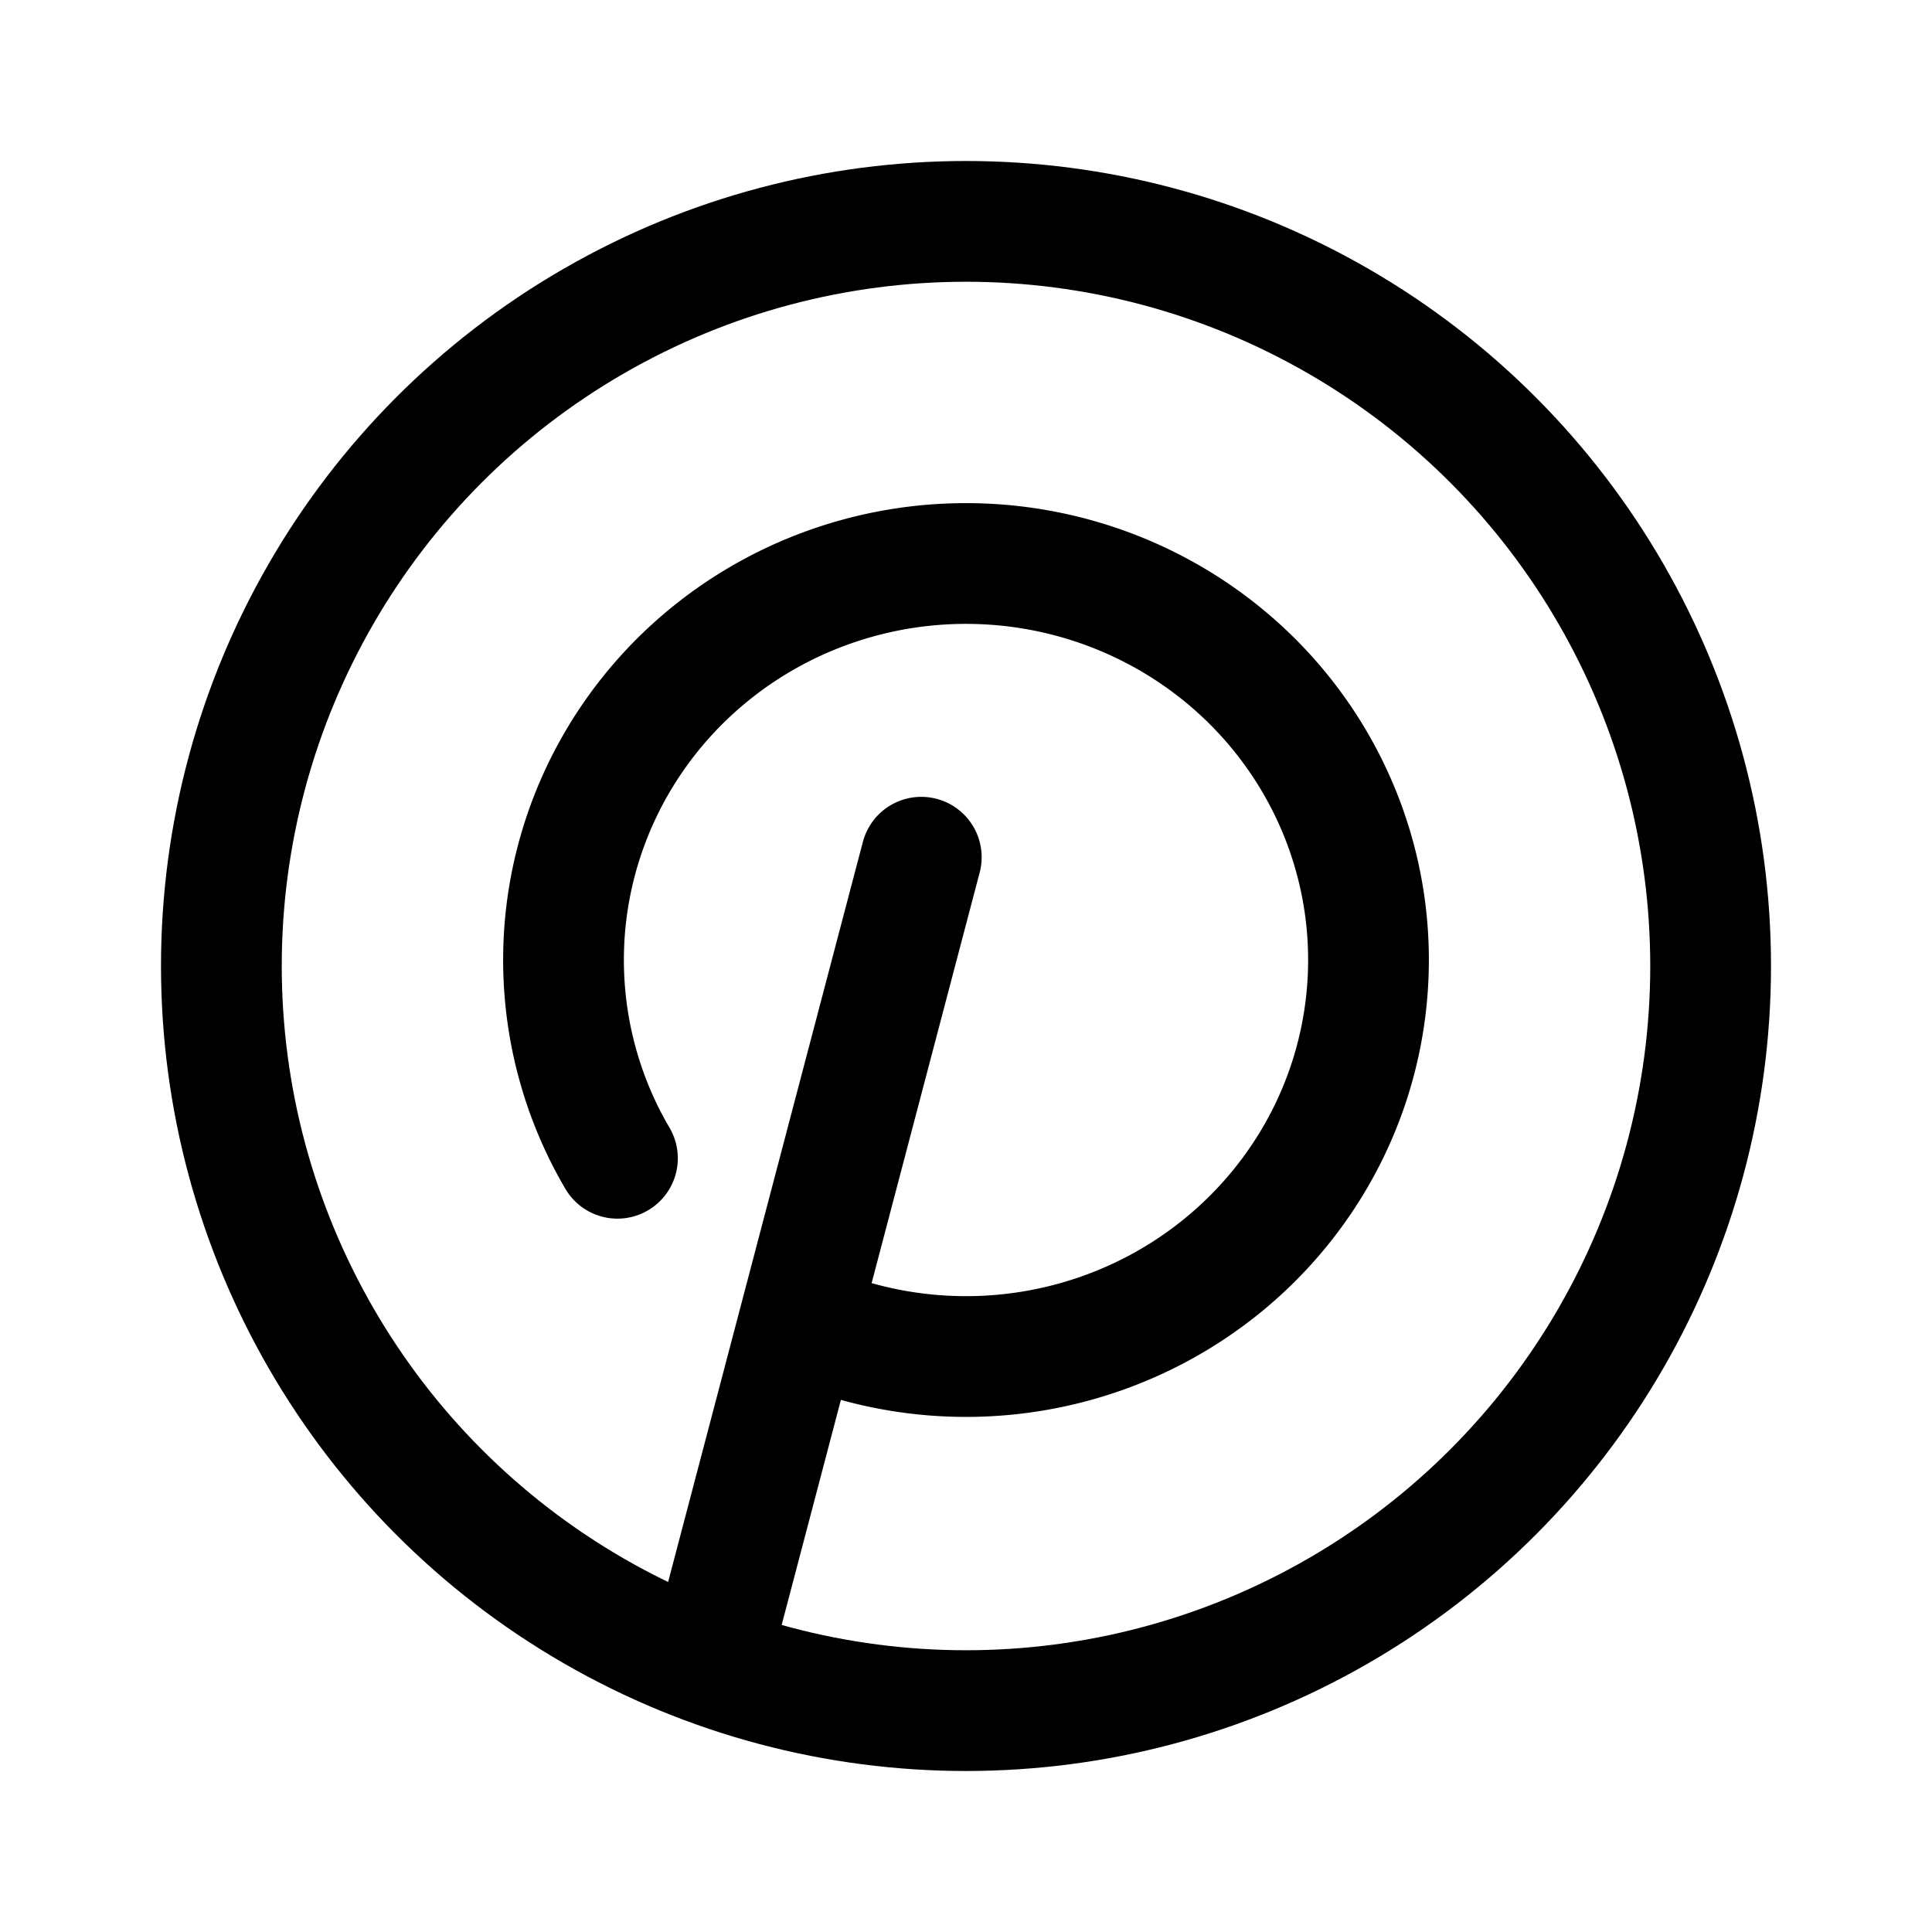 <svg width="192" height="192" viewBox="0 0 192 192" fill="none" xmlns="http://www.w3.org/2000/svg"><circle cx="96" cy="96" r="74" stroke="#000" stroke-width="12" stroke-linecap="round" stroke-linejoin="round"/><path d="m70.815 164 20.74-78.81M61.36 115.107a38.904 38.904 0 0 1-4.69-26.884C58.407 79 63.427 70.686 70.828 64.782c7.402-5.905 16.7-9.014 26.22-8.768 9.521.245 18.64 3.83 25.718 10.107 7.078 6.279 11.65 14.839 12.893 24.141a38.94 38.94 0 0 1-6.111 26.605c-5.188 7.869-13.055 13.656-22.187 16.321a40.559 40.559 0 0 1-27.63-1.784" stroke="#000" stroke-width="12" stroke-linecap="round"/></svg>